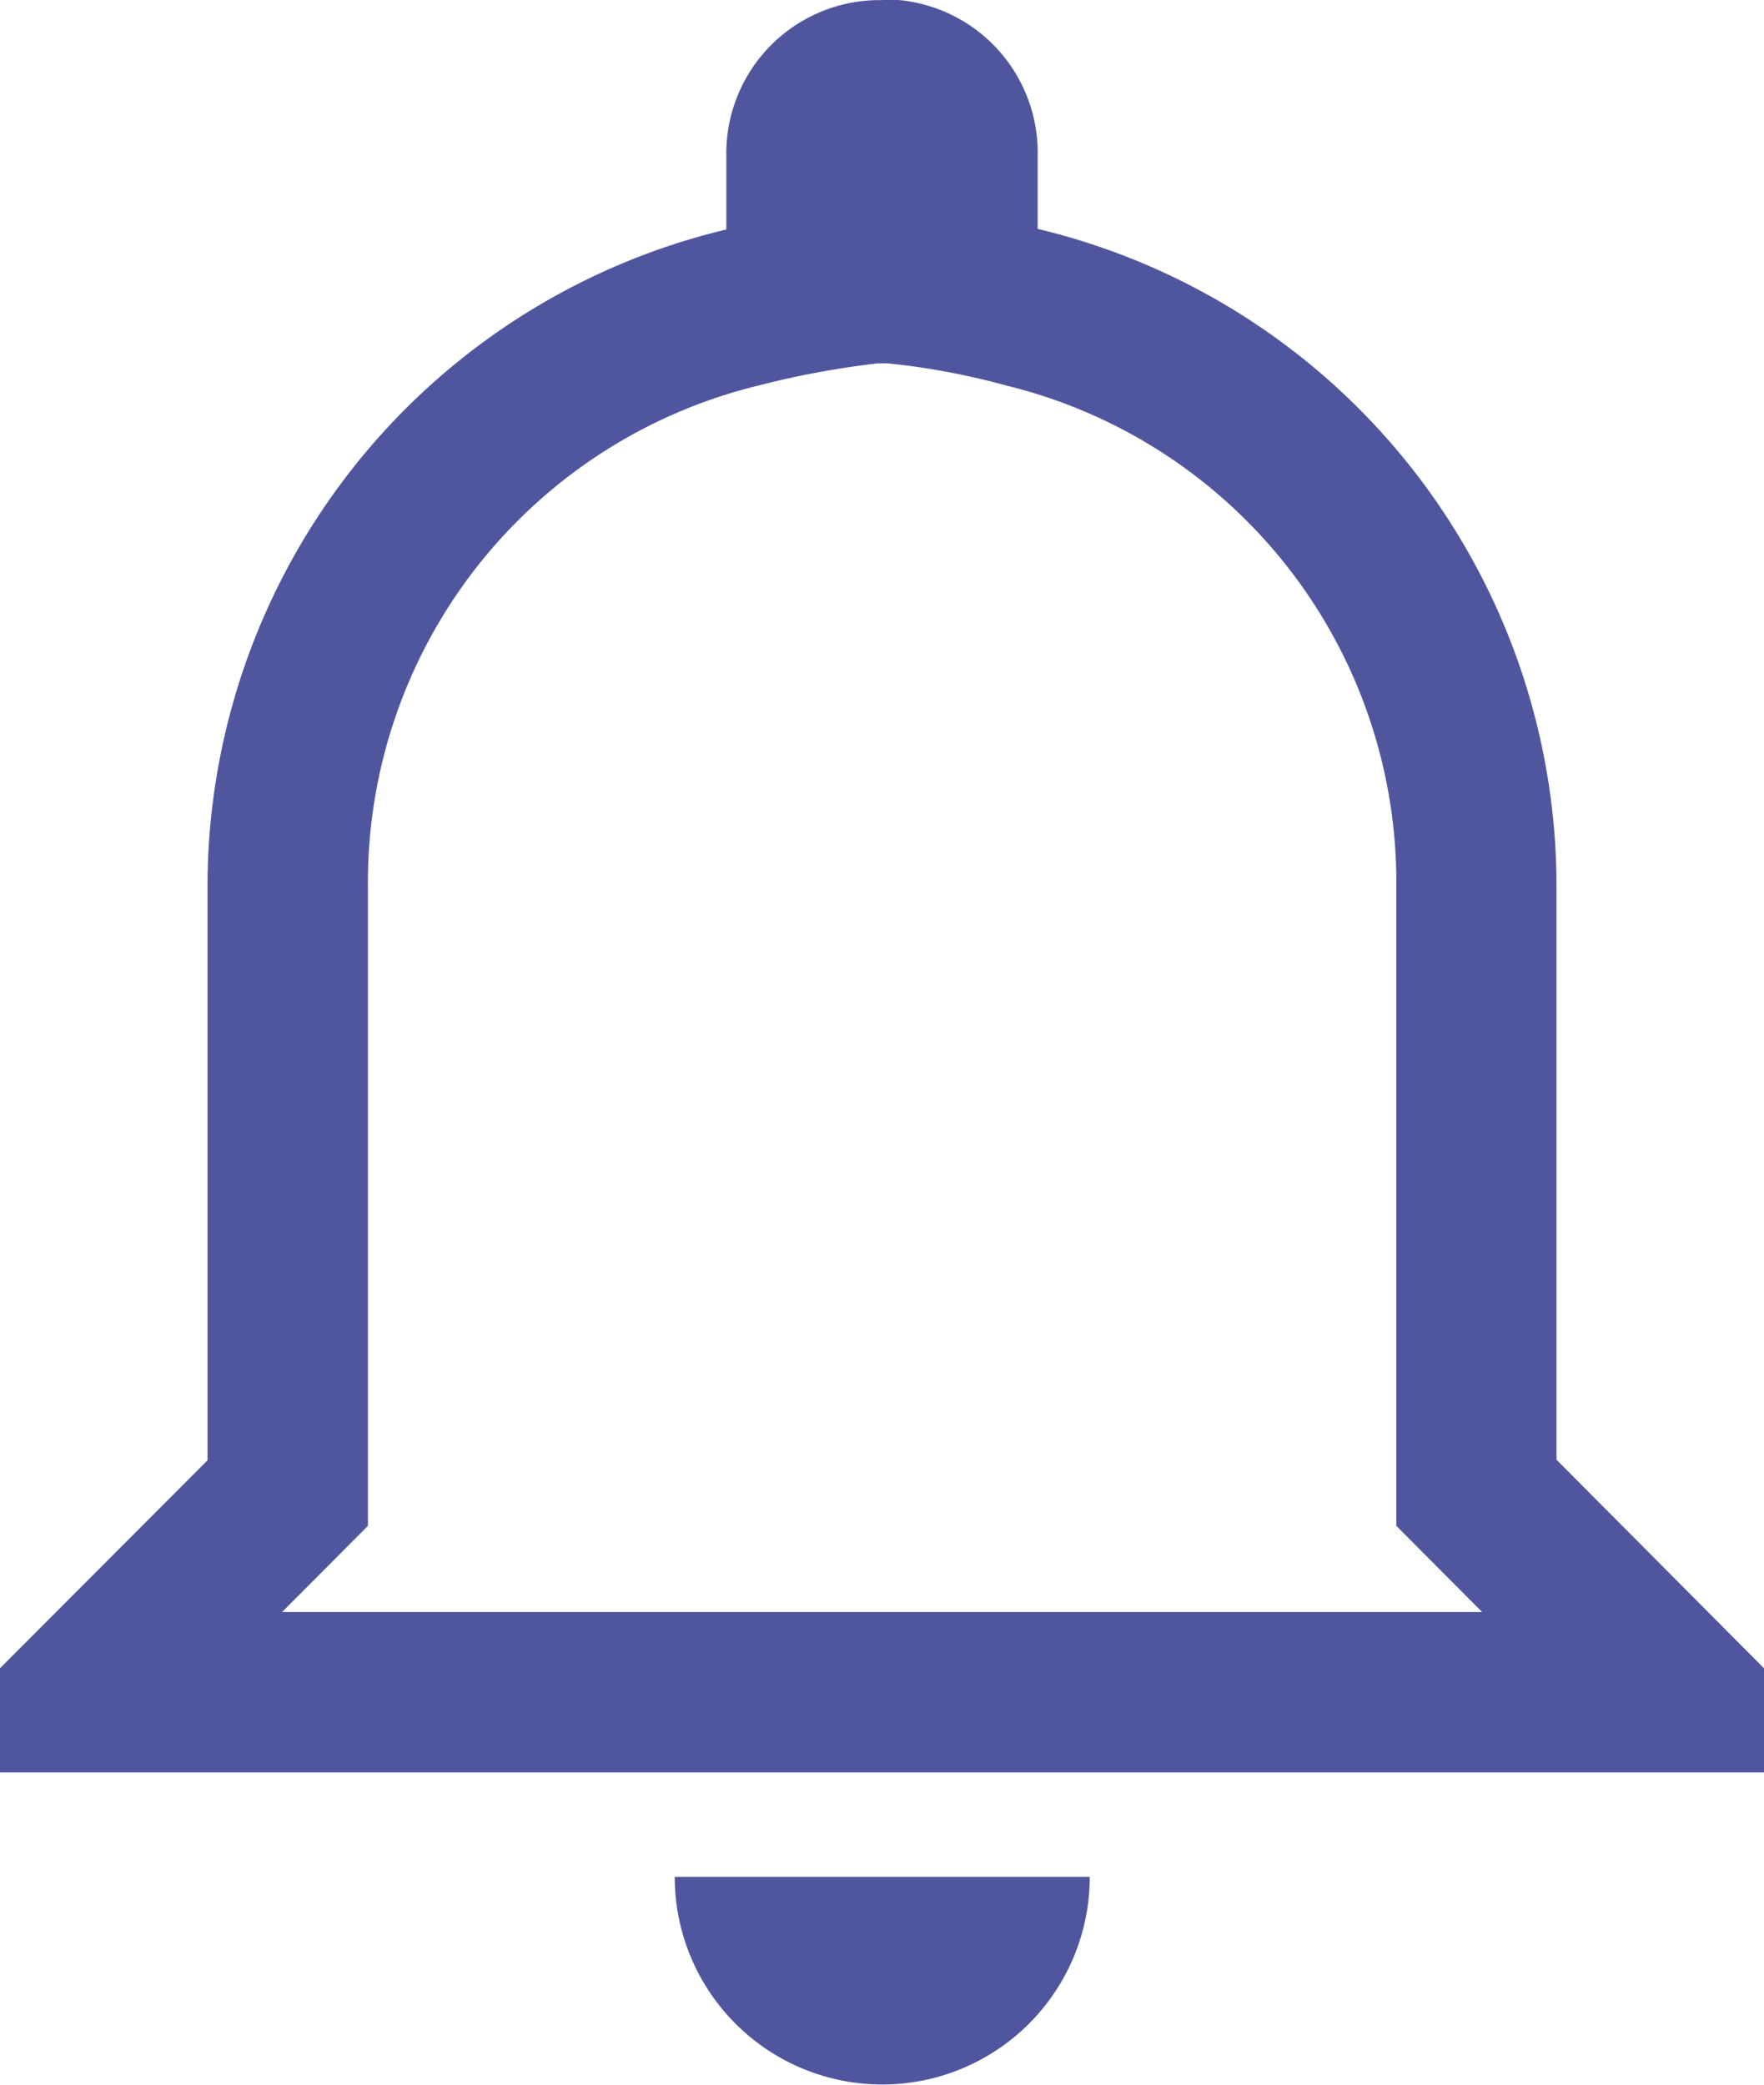 <svg xmlns="http://www.w3.org/2000/svg" width="14.494" height="17.129" viewBox="0 0 14.494 17.129"><path d="M12.913,6.359a5.952,5.952,0,0,1,.985.184,4.2,4.2,0,0,1,3.2,4.111v5.254l.384.386.321.322H7.943l.321-.322.384-.386V10.655a4.2,4.2,0,0,1,3.2-4.111,7.289,7.289,0,0,1,.985-.184m.041-2.984A1.259,1.259,0,0,0,11.593,4.66v.6a5.551,5.551,0,0,0-4.263,5.4v4.71L5.625,17.078v.856H20.119v-.856l-1.705-1.713v-4.71a5.551,5.551,0,0,0-4.263-5.4v-.6a1.259,1.259,0,0,0-1.279-1.285Zm1.705,15.416h-3.41a1.705,1.705,0,1,0,3.41,0Z" transform="translate(-5.625 -3.375)" fill="#50569e"/></svg>